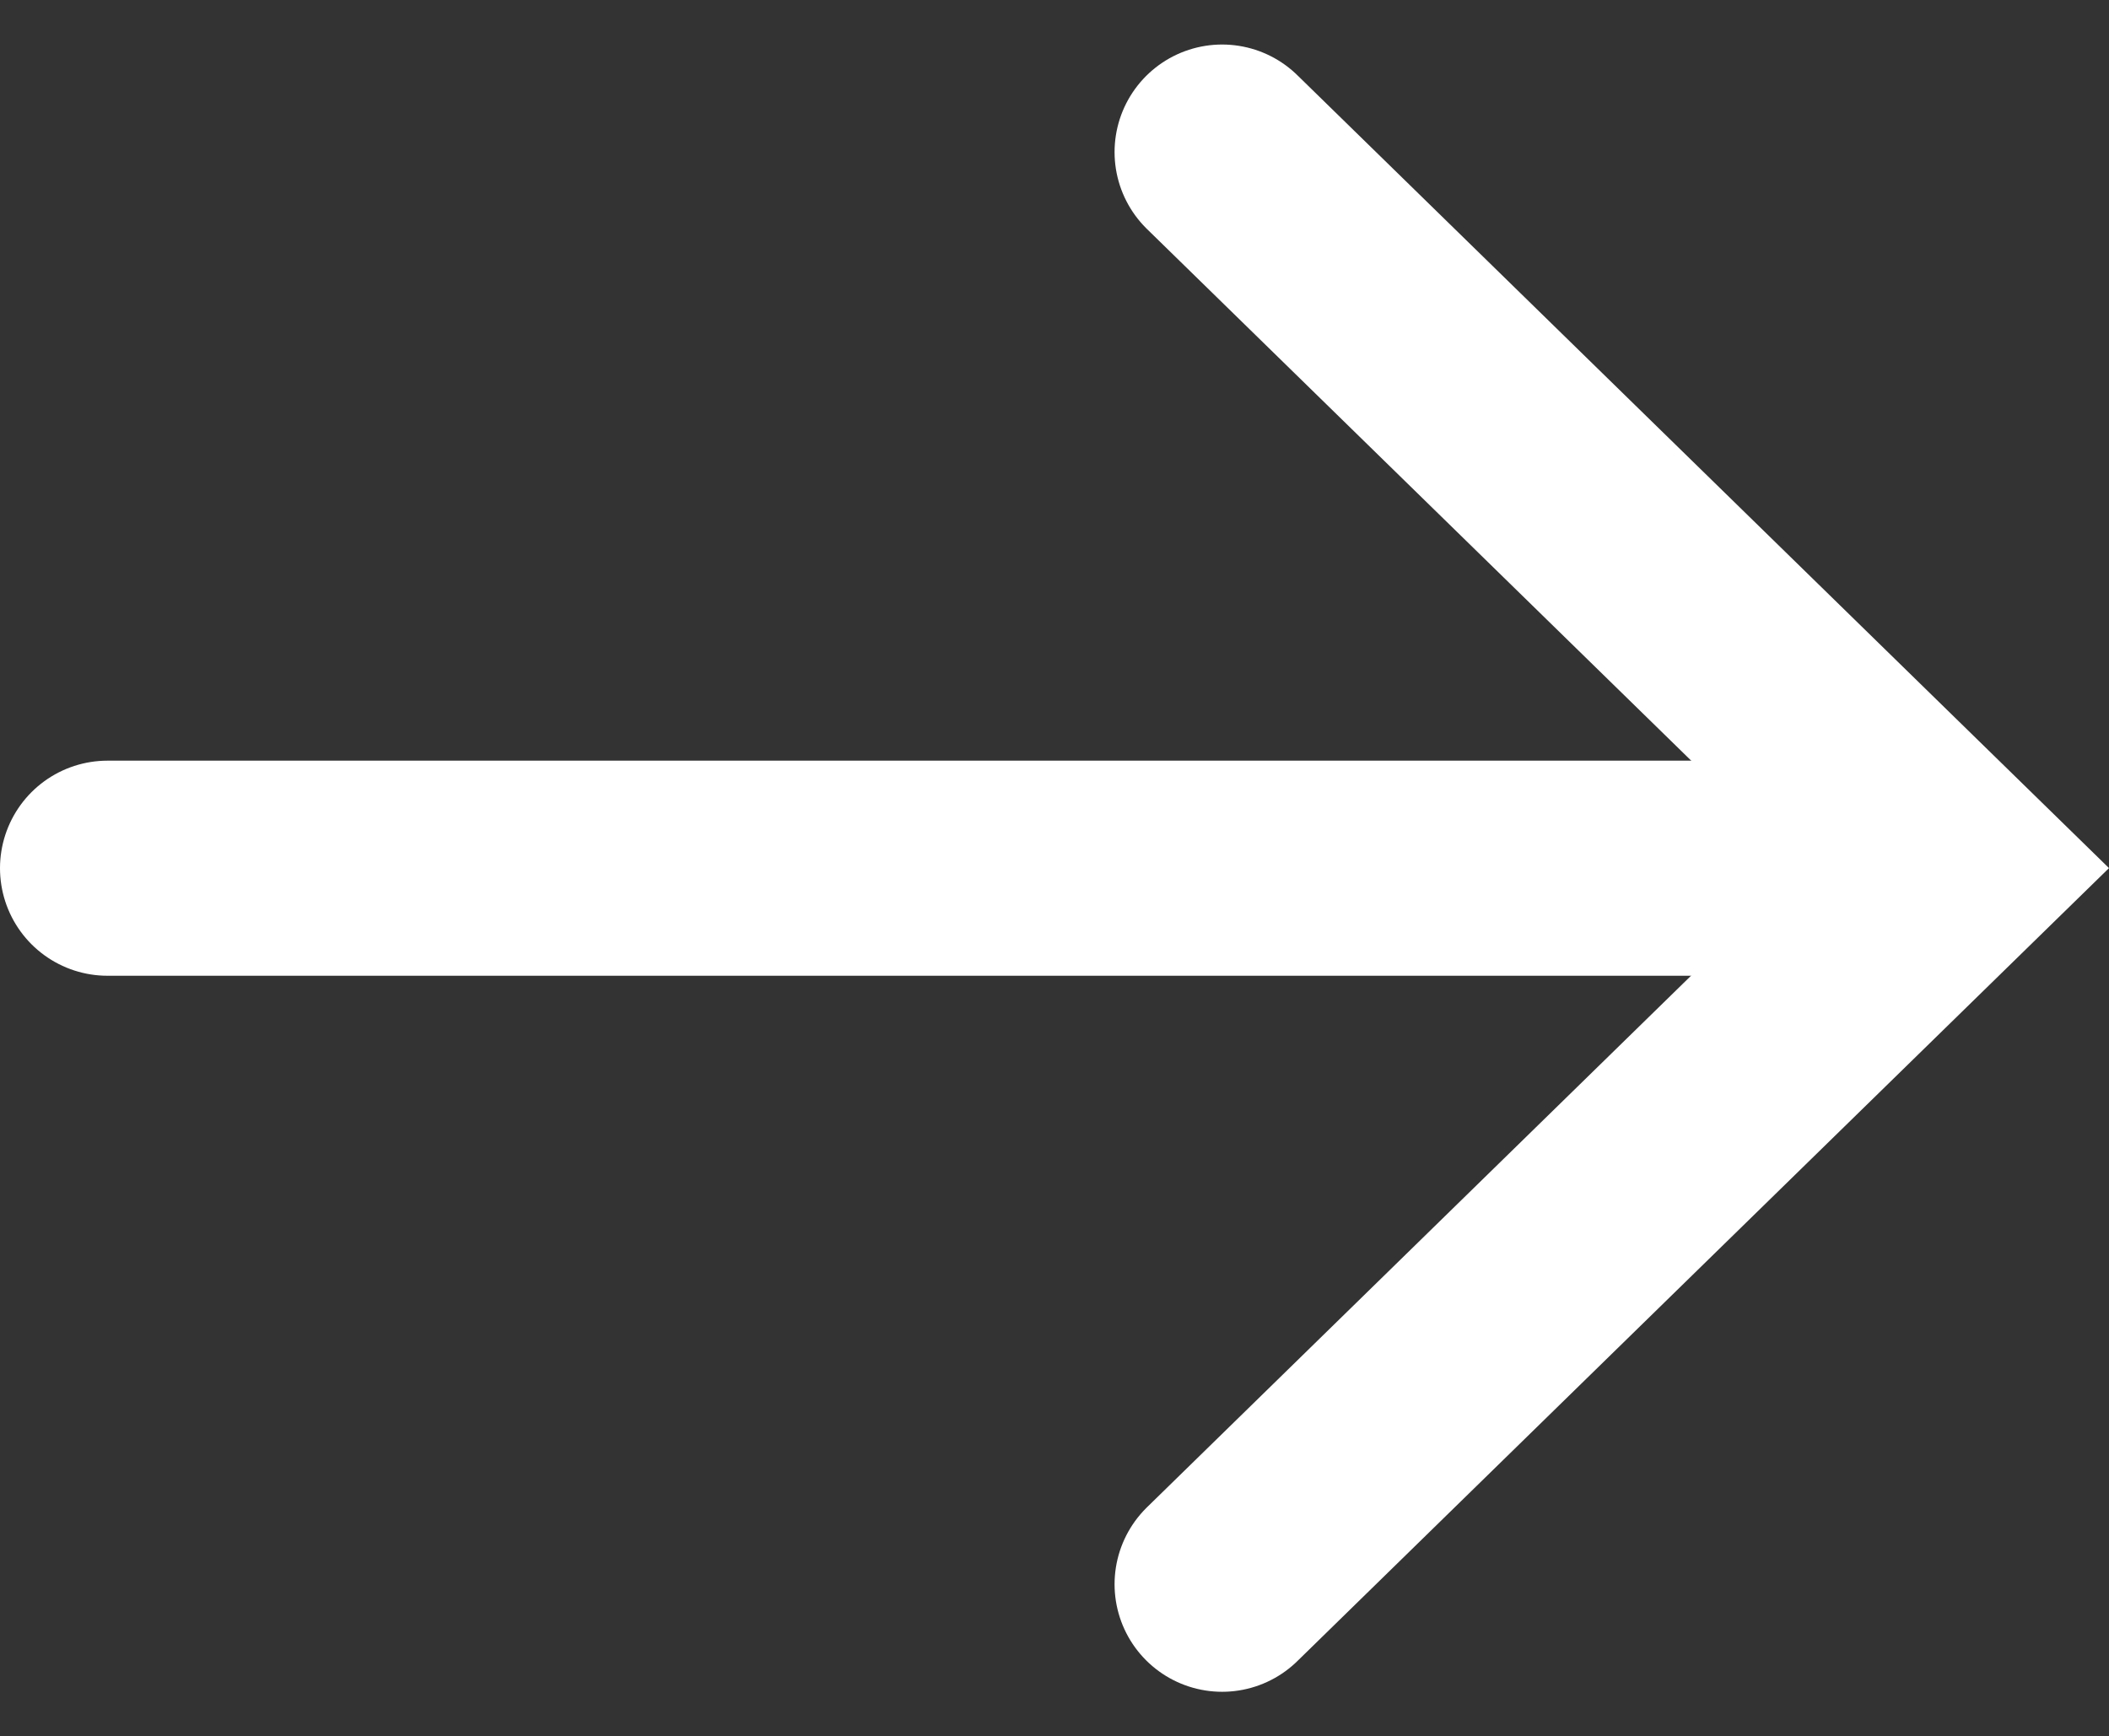 <svg xmlns="http://www.w3.org/2000/svg" width="19.609" height="16.146" viewBox="0 0 19.609 16.146">
  <rect x="0" y="0" width="19.609" height="16.146" fill="#333333" stroke="none"/>
  <g id="arrowRight" transform="translate(18.178 14.731) rotate(180)">
    <g id="Group_8" data-name="Group 8" transform="translate(17.178) rotate(90)">
      <line id="Line_1" data-name="Line 1" y2="16.016" transform="translate(6.658)" fill="none" stroke="#fff" stroke-linecap="round" stroke-width="2"/>
      <path id="Path_92" data-name="Path 92" d="M13.317,0,6.659,6.815,0,0" transform="translate(0 10.363)" fill="none" stroke="#fff" stroke-linecap="round" stroke-width="2"/>
    </g>
  </g>
</svg>
